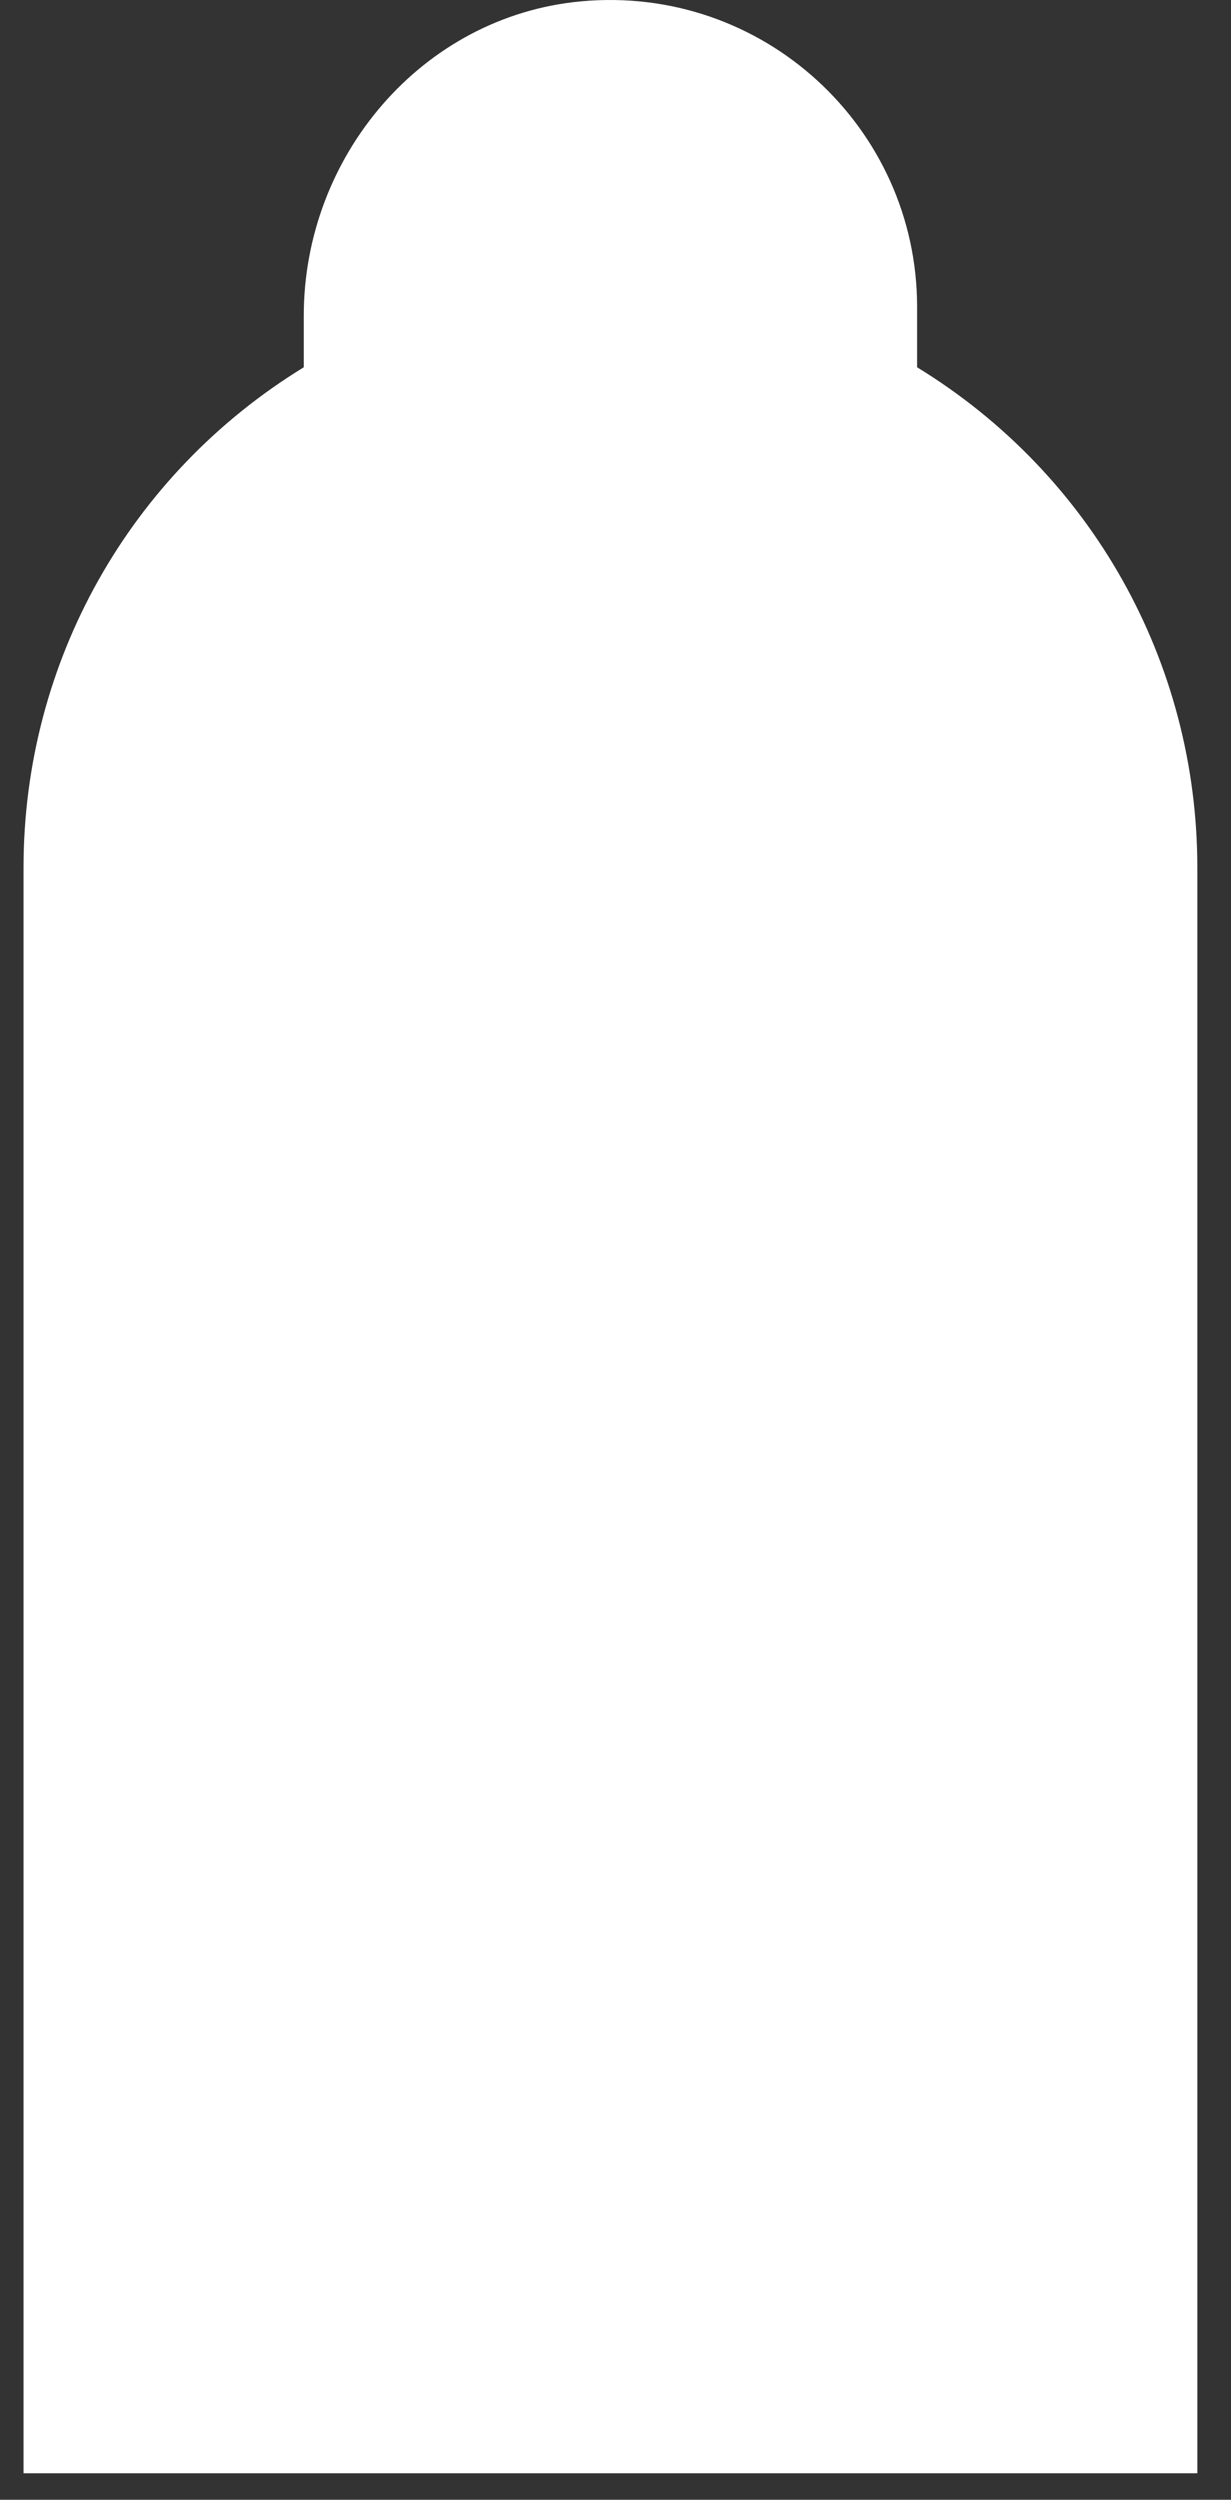 <svg width="34" height="69" viewBox="0 0 34 69" fill="none" xmlns="http://www.w3.org/2000/svg">
<rect x="0" y="0" width="34" height="69" fill="#333333" stroke="none"/>
<path d="M33.08 68.268H0.65V23.948C0.65 18.258 3.59 13.078 8.39 10.138V8.718C8.39 4.308 11.66 0.448 16.04 0.038C21.08 -0.432 25.33 3.528 25.33 8.468V10.138C30.14 13.078 33.07 18.268 33.07 23.948V68.268H33.08Z" fill="white"/>
</svg>
